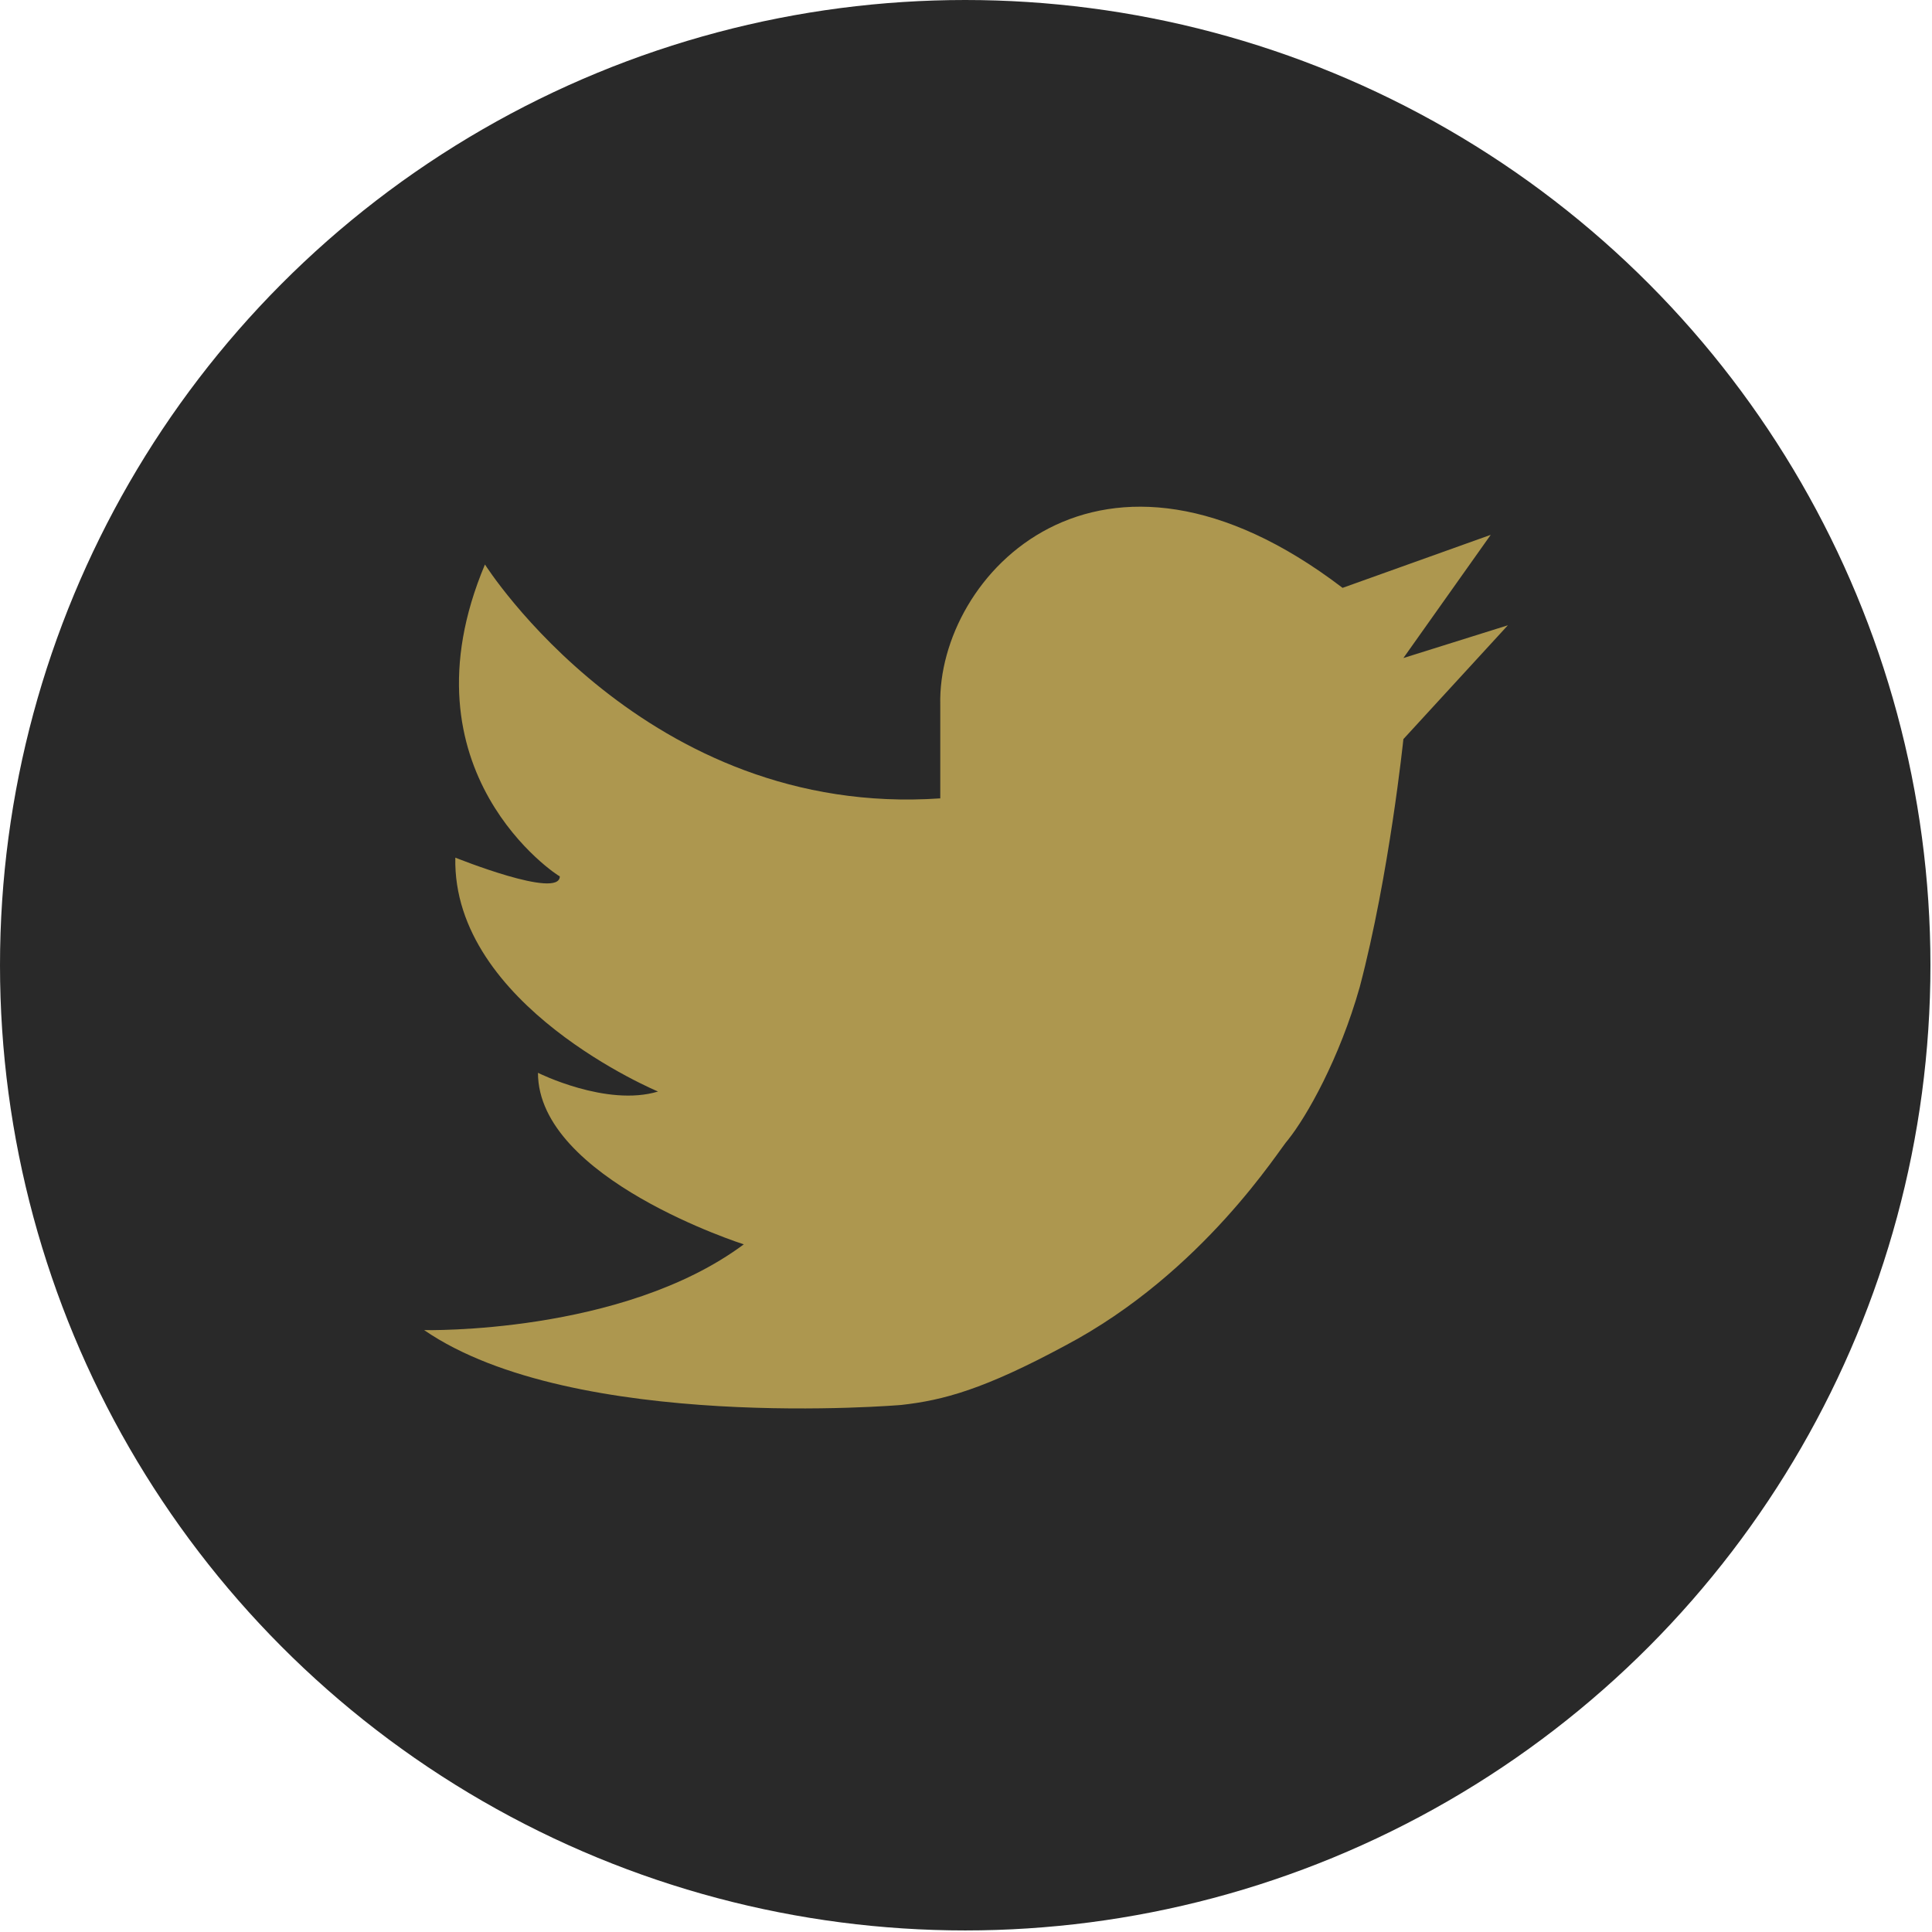 <?xml version="1.0" encoding="utf-8"?>
<!-- Generator: Adobe Illustrator 18.0.0, SVG Export Plug-In . SVG Version: 6.00 Build 0)  -->
<!DOCTYPE svg PUBLIC "-//W3C//DTD SVG 1.1//EN" "http://www.w3.org/Graphics/SVG/1.1/DTD/svg11.dtd">
<svg version="1.1" id="Layer_4" xmlns="http://www.w3.org/2000/svg" xmlns:xlink="http://www.w3.org/1999/xlink" x="0px" y="0px"
	 viewBox="0 0 123.9 123.9" enable-background="new 0 0 123.9 123.9" xml:space="preserve">
<circle fill="#292929" cx="61.9" cy="61.9" r="61.9"/>
<path fill="#AD974F" d="M31.1,36.2c0,0,10.3,16.3,29.2,15l0-6c-0.2-8.3,10.2-19.4,25.8-7.5l9.5-3.4l-5.6,7.9l6.7-2.1L90,47.4
	c0,0-0.9,8.7-2.8,15.9c-1.3,4.6-3.4,8.3-4.6,9.8c-0.5,0.5-5.4,8.5-14.3,13.2c-5.2,2.8-7.8,3.5-10.5,3.8c0,0-21,1.8-30.6-4.8
	c0,0,12.7,0.3,20.5-5.5c0,0-13.2-4.2-13.2-11c0,0,4.4,2.2,7.7,1.2c0,0-13.2-5.5-13-15c0,0,6.7,2.7,6.7,1.2
	C35.8,56.2,25.5,49.5,31.1,36.2z"/>
</svg>
